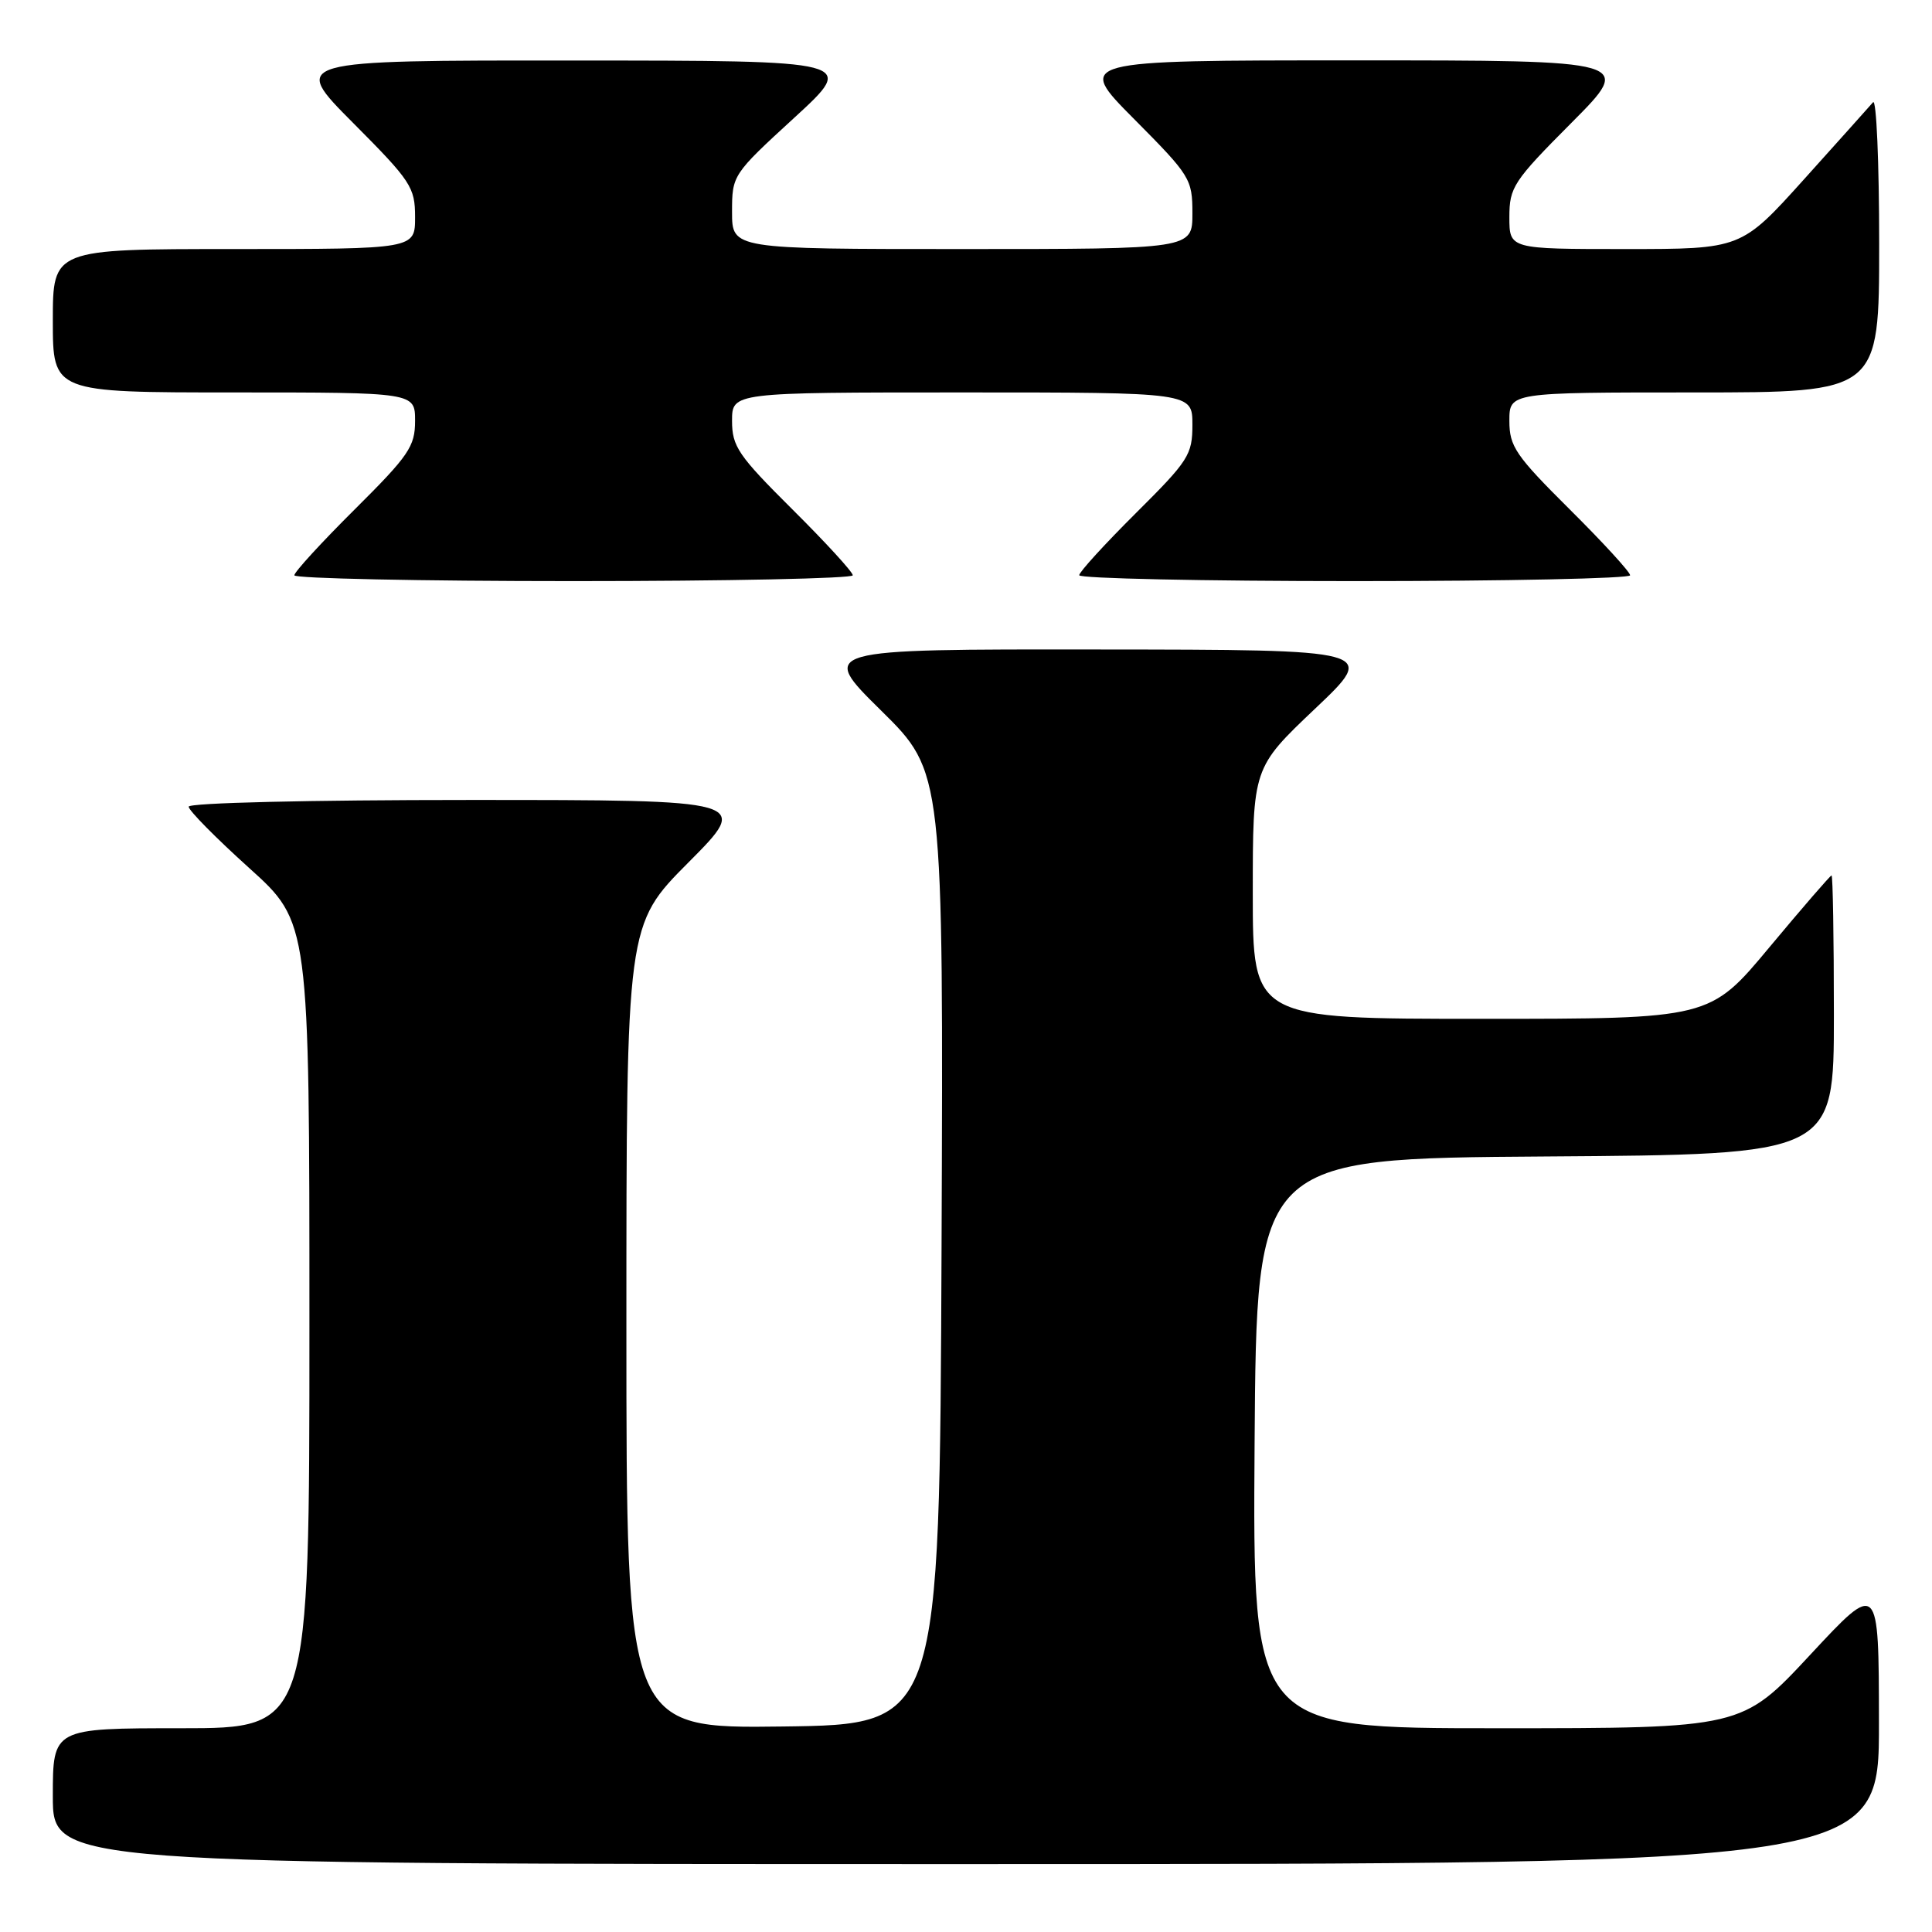<?xml version="1.0" encoding="UTF-8" standalone="no"?>
<!DOCTYPE svg PUBLIC "-//W3C//DTD SVG 1.1//EN" "http://www.w3.org/Graphics/SVG/1.1/DTD/svg11.dtd" >
<svg xmlns="http://www.w3.org/2000/svg" xmlns:xlink="http://www.w3.org/1999/xlink" version="1.1" viewBox="0 0 256 256">
 <g >
 <path fill="currentColor"
d=" M 248.97 228.25 C 248.95 209.50 248.95 209.50 239.88 219.25 C 230.81 229.00 230.81 229.00 198.39 229.00 C 165.98 229.00 165.98 229.00 166.24 191.25 C 166.50 153.50 166.50 153.50 204.75 153.24 C 243.00 152.98 243.00 152.98 243.00 134.49 C 243.00 124.32 242.86 116.00 242.69 116.00 C 242.53 116.00 238.83 120.27 234.47 125.50 C 226.56 135.00 226.56 135.00 196.28 135.00 C 166.00 135.00 166.00 135.00 166.00 118.37 C 166.00 101.74 166.00 101.74 174.25 93.91 C 182.50 86.09 182.50 86.09 145.50 86.06 C 108.50 86.02 108.50 86.02 116.76 94.16 C 125.01 102.30 125.01 102.30 124.76 165.40 C 124.50 228.50 124.50 228.50 103.75 228.77 C 83.00 229.04 83.00 229.04 83.00 175.79 C 83.00 122.54 83.00 122.54 91.23 114.27 C 99.46 106.00 99.46 106.00 62.23 106.00 C 41.02 106.00 25.00 106.38 25.00 106.89 C 25.00 107.39 28.60 111.03 33.00 115.00 C 41.00 122.21 41.00 122.21 41.00 175.61 C 41.00 229.00 41.00 229.00 24.00 229.00 C 7.00 229.00 7.00 229.00 7.00 238.00 C 7.00 247.00 7.00 247.00 128.00 247.00 C 249.00 247.00 249.00 247.00 248.97 228.25 Z  M 113.00 76.23 C 113.00 75.80 109.40 71.87 105.00 67.50 C 97.82 60.36 97.00 59.16 97.00 55.77 C 97.00 52.00 97.00 52.00 127.50 52.00 C 158.00 52.00 158.00 52.00 158.00 56.28 C 158.00 60.27 157.50 61.04 150.50 68.00 C 146.38 72.10 143.00 75.80 143.00 76.22 C 143.00 76.65 159.43 77.00 179.50 77.00 C 199.57 77.00 216.00 76.65 216.00 76.23 C 216.00 75.80 212.40 71.87 208.00 67.50 C 200.82 60.36 200.00 59.16 200.00 55.77 C 200.00 52.00 200.00 52.00 224.50 52.00 C 249.00 52.00 249.00 52.00 249.00 32.30 C 249.00 21.46 248.63 13.03 248.19 13.55 C 247.74 14.07 243.63 18.66 239.05 23.75 C 230.72 33.00 230.72 33.00 215.36 33.00 C 200.00 33.00 200.00 33.00 200.00 28.77 C 200.00 24.81 200.52 24.01 208.23 16.27 C 216.46 8.00 216.46 8.00 179.50 8.00 C 142.55 8.00 142.55 8.00 150.27 15.77 C 157.72 23.27 158.00 23.71 158.00 28.27 C 158.00 33.00 158.00 33.00 127.50 33.00 C 97.00 33.00 97.00 33.00 97.00 28.09 C 97.00 23.21 97.06 23.11 105.25 15.60 C 113.50 8.03 113.50 8.03 76.02 8.02 C 38.54 8.00 38.54 8.00 46.77 16.27 C 54.48 24.01 55.00 24.81 55.00 28.77 C 55.00 33.00 55.00 33.00 31.00 33.00 C 7.00 33.00 7.00 33.00 7.00 42.50 C 7.00 52.00 7.00 52.00 31.00 52.00 C 55.00 52.00 55.00 52.00 55.00 55.77 C 55.00 59.16 54.18 60.36 47.00 67.50 C 42.60 71.87 39.00 75.80 39.00 76.23 C 39.00 76.65 55.65 77.00 76.00 77.00 C 96.35 77.00 113.00 76.65 113.00 76.23 Z "/>
</g>
</svg>